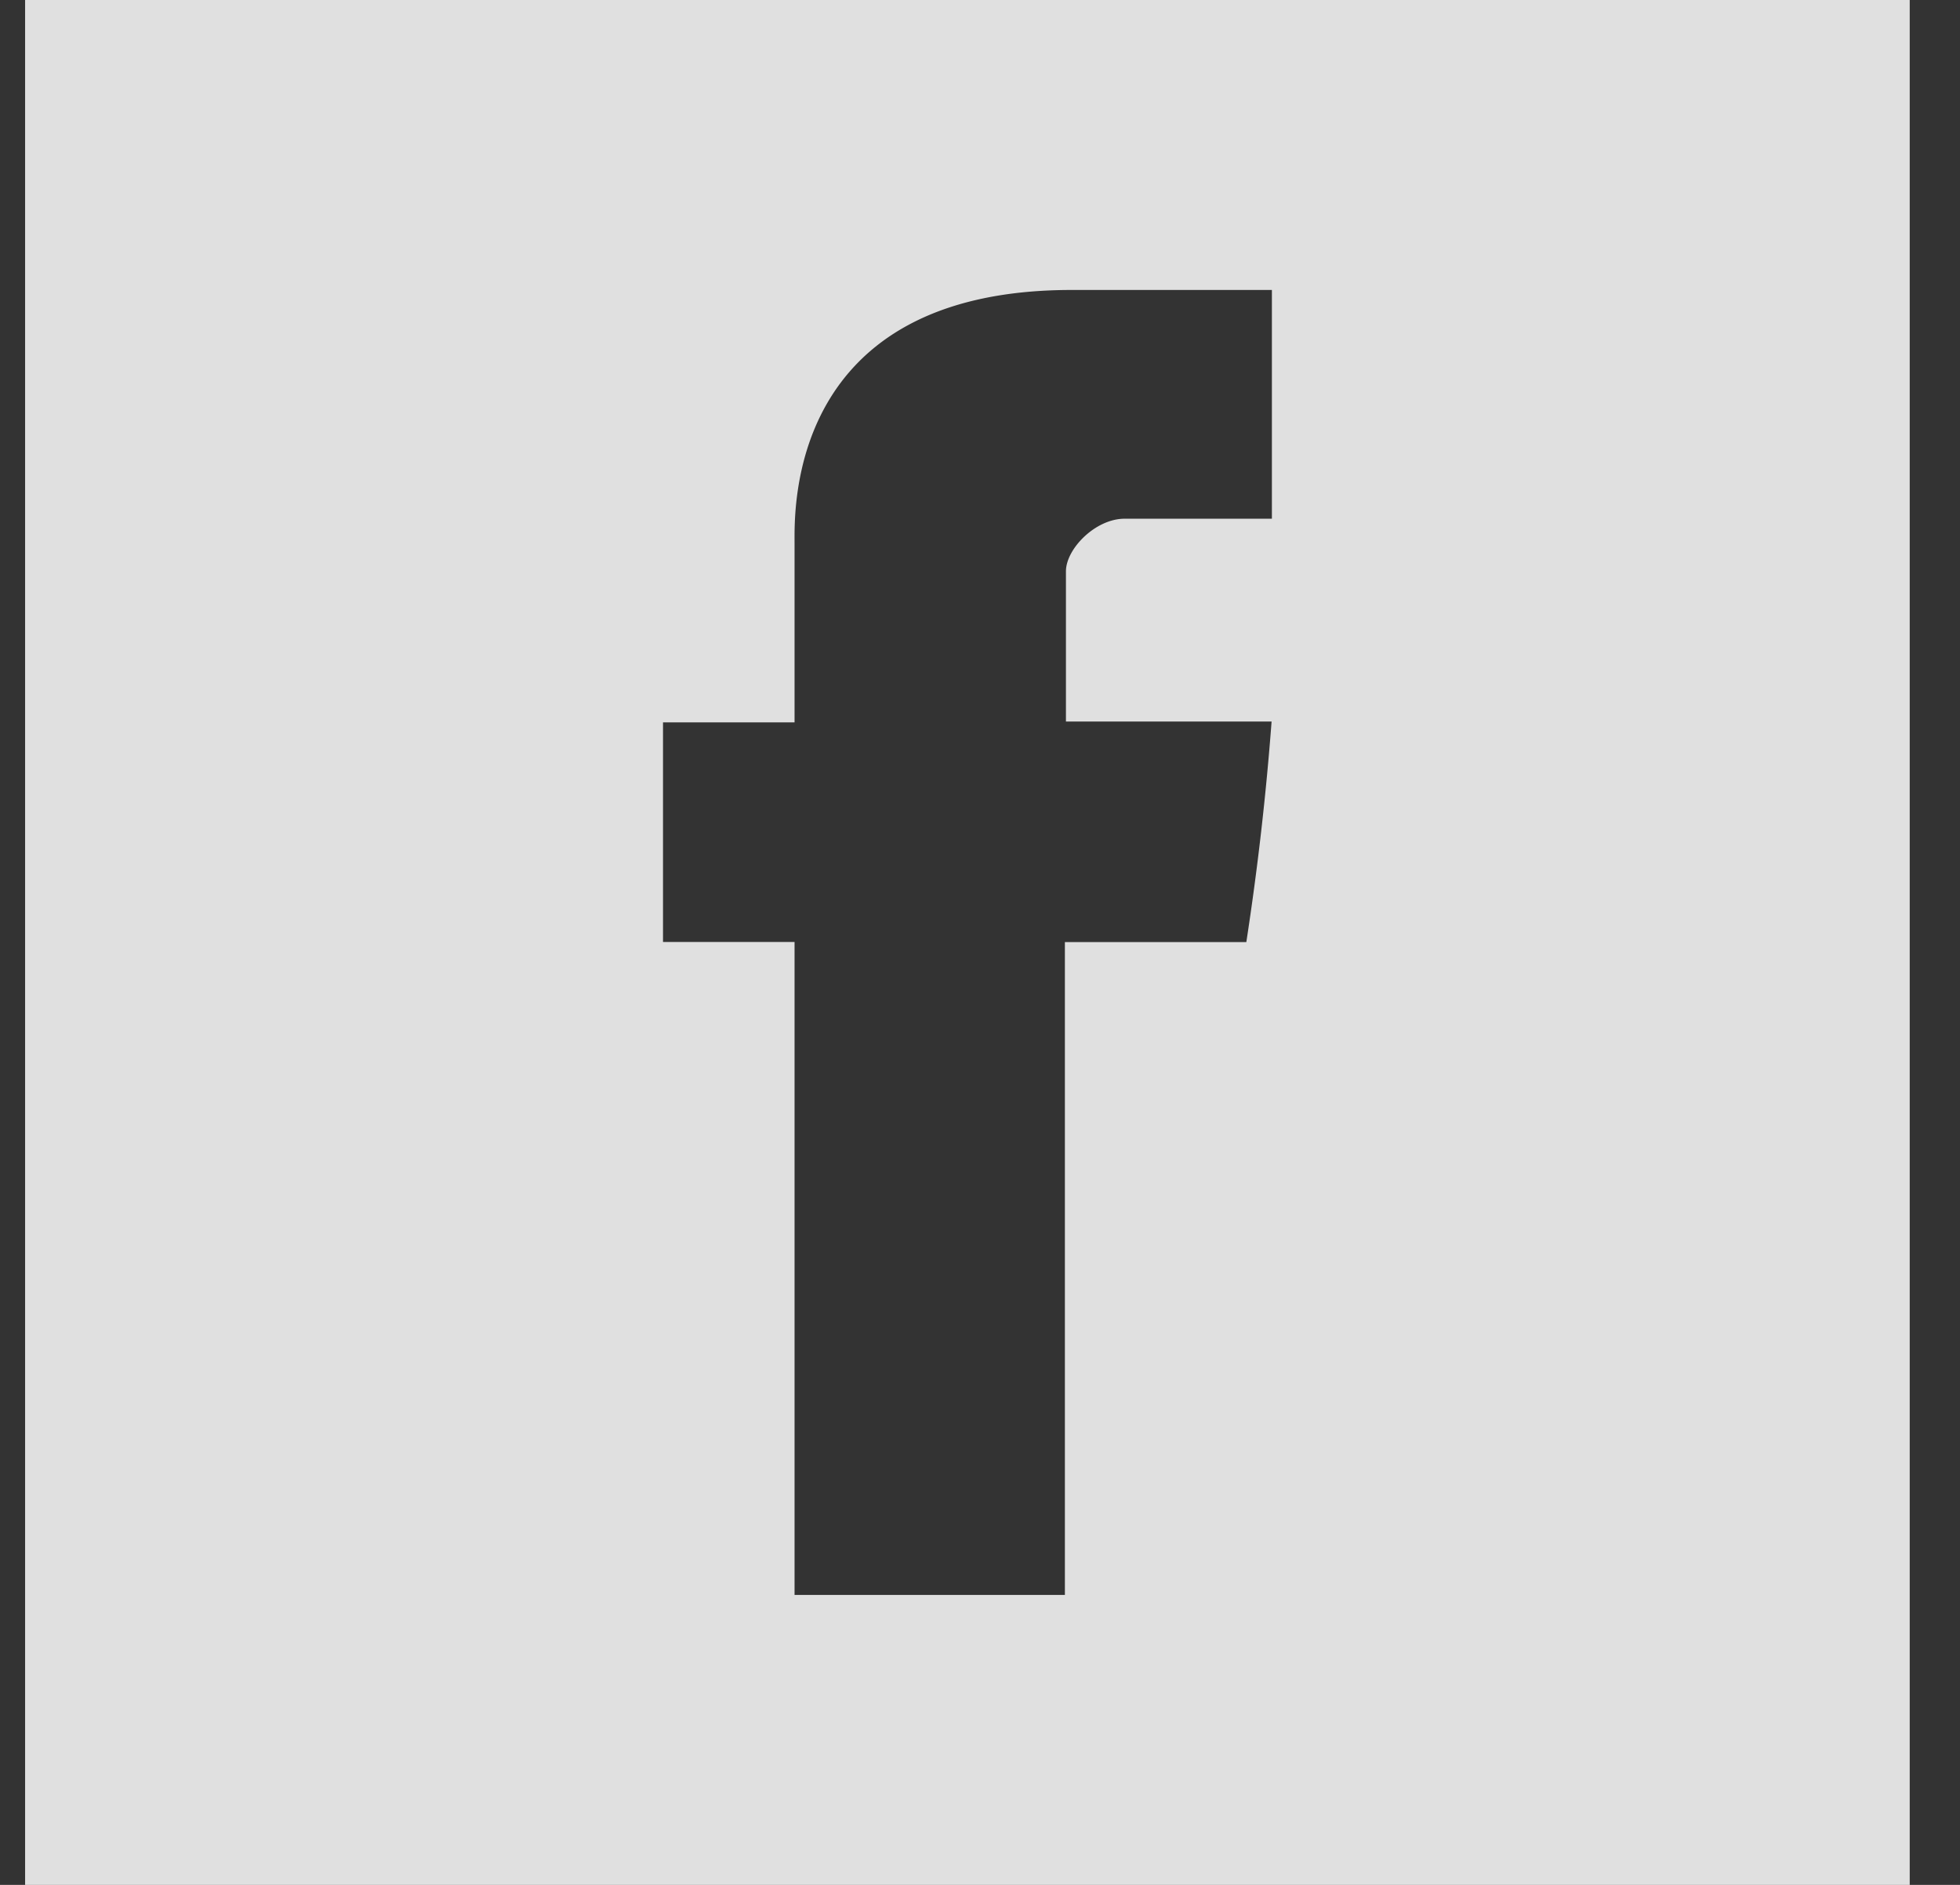 <svg width="26" height="25" xmlns="http://www.w3.org/2000/svg"><rect width="100%" height="100%" fill="#333333" stroke="none"/><path d="M.333 0v25h25V0h-25zm16.539 6.88h-1.954c-.387 0-.778.4-.778.698V9.57h2.728a37.955 37.955 0 0 1-.335 2.925h-2.407v8.659H10.54v-8.66H8.795V9.581h1.745V7.198c0-.435-.088-3.352 3.675-3.352h2.657V6.88z" fill="#FFF" opacity=".846"/></svg>